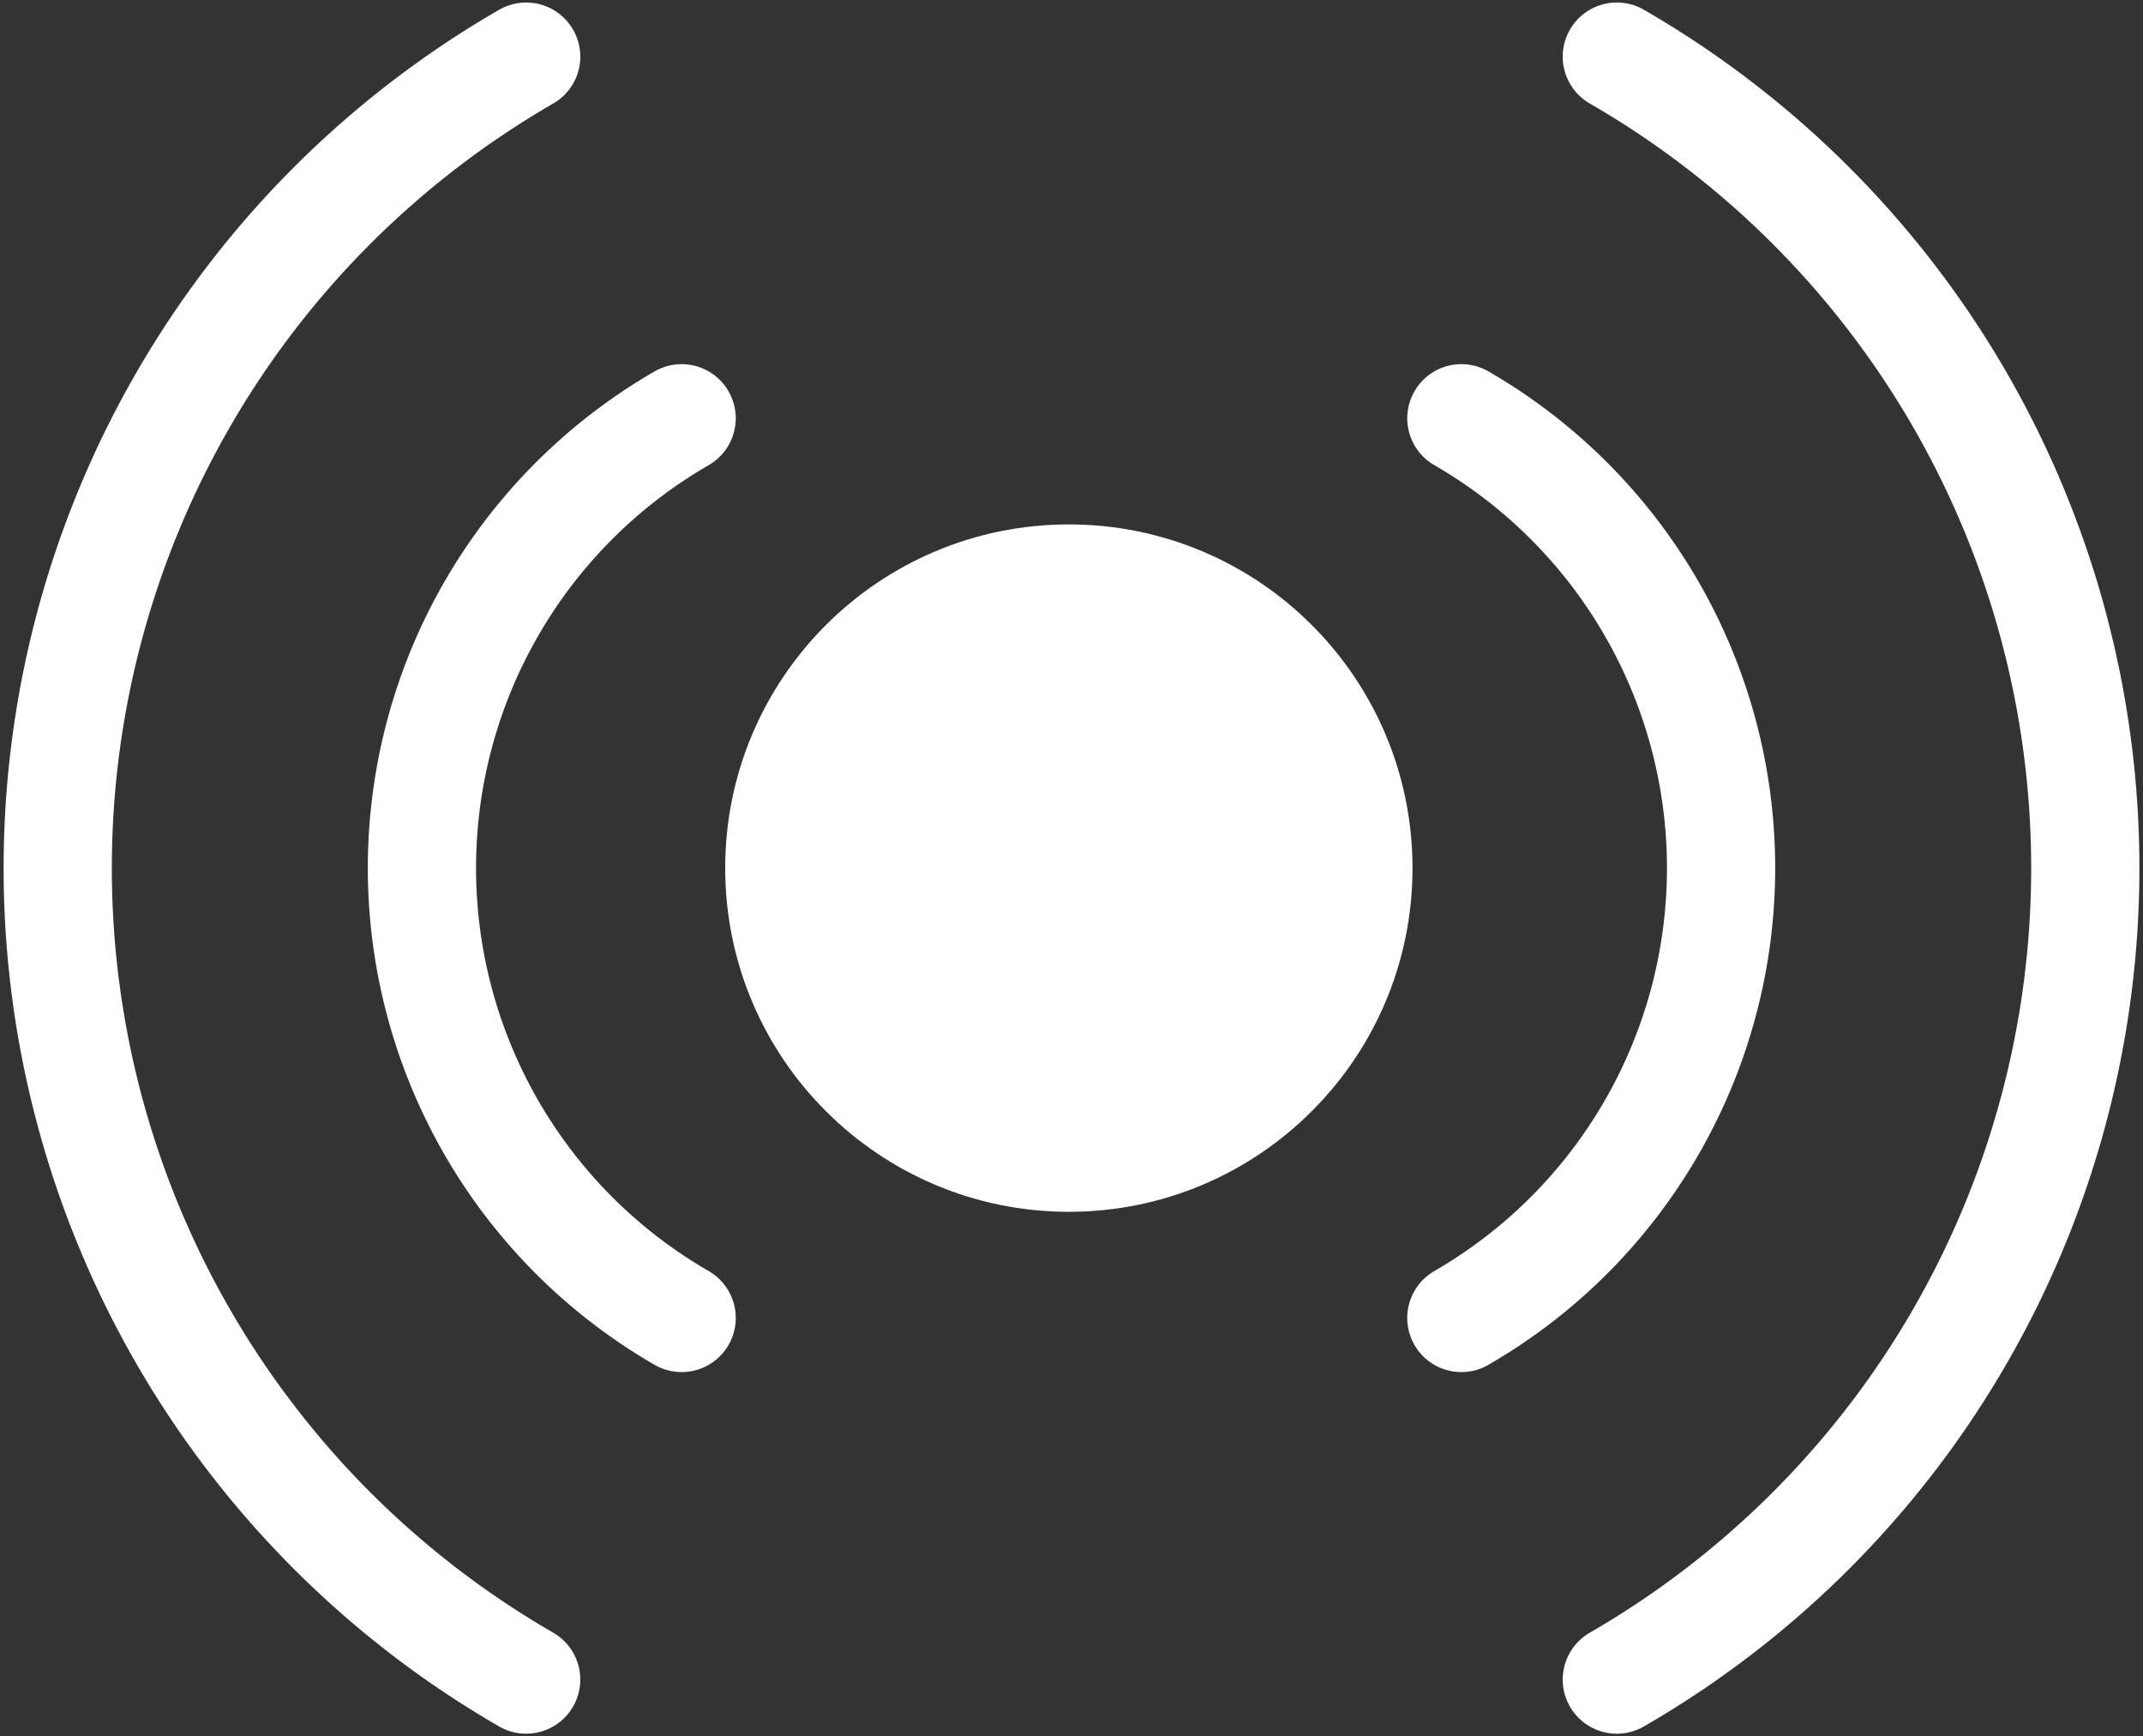 <?xml version="1.0" encoding="UTF-8"?>

<svg
    width="49.5mm"
    height="40.1mm"
    version="1.1"
    viewBox="0 0 49.5 40.1"
    xmlns="http://www.w3.org/2000/svg">

 <rect x="0" y="0" width="49.5" height="40.1" fill="#333333" stroke="none"/>

 <g stroke="#FFF" stroke-linecap="round" stroke-linejoin="round">
  <circle cx="24.689" cy="20.05" r="7.106" fill="#FFF" stroke-width="1.664"/>
  <g fill="none" stroke-width="2.5">
   <path transform="rotate(240)" d="m-25.244 24.403a11.997 11.997 0 0 1-11.997-1e-6 11.997 11.997 0 0 1-5.998-10.39"/>
   <path transform="matrix(.5 -.866 -.866 -.5 0 0)" d="m-0.494-18.466a11.997 11.997 0 0 1-11.997-1e-6 11.997 11.997 0 0 1-5.998-10.39"/>
   <path transform="rotate(240)" d="m-19.806 31.689a21.641 21.641 0 0 1-21.641-2e-6 21.641 21.641 0 0 1-10.821-18.742"/>
   <path transform="matrix(.5 -.866 -.866 -.5 0 0)" d="m4.944-11.18a21.641 21.641 0 0 1-21.641-1e-6 21.641 21.641 0 0 1-10.821-18.742"/>
  </g>
 </g>
</svg>
